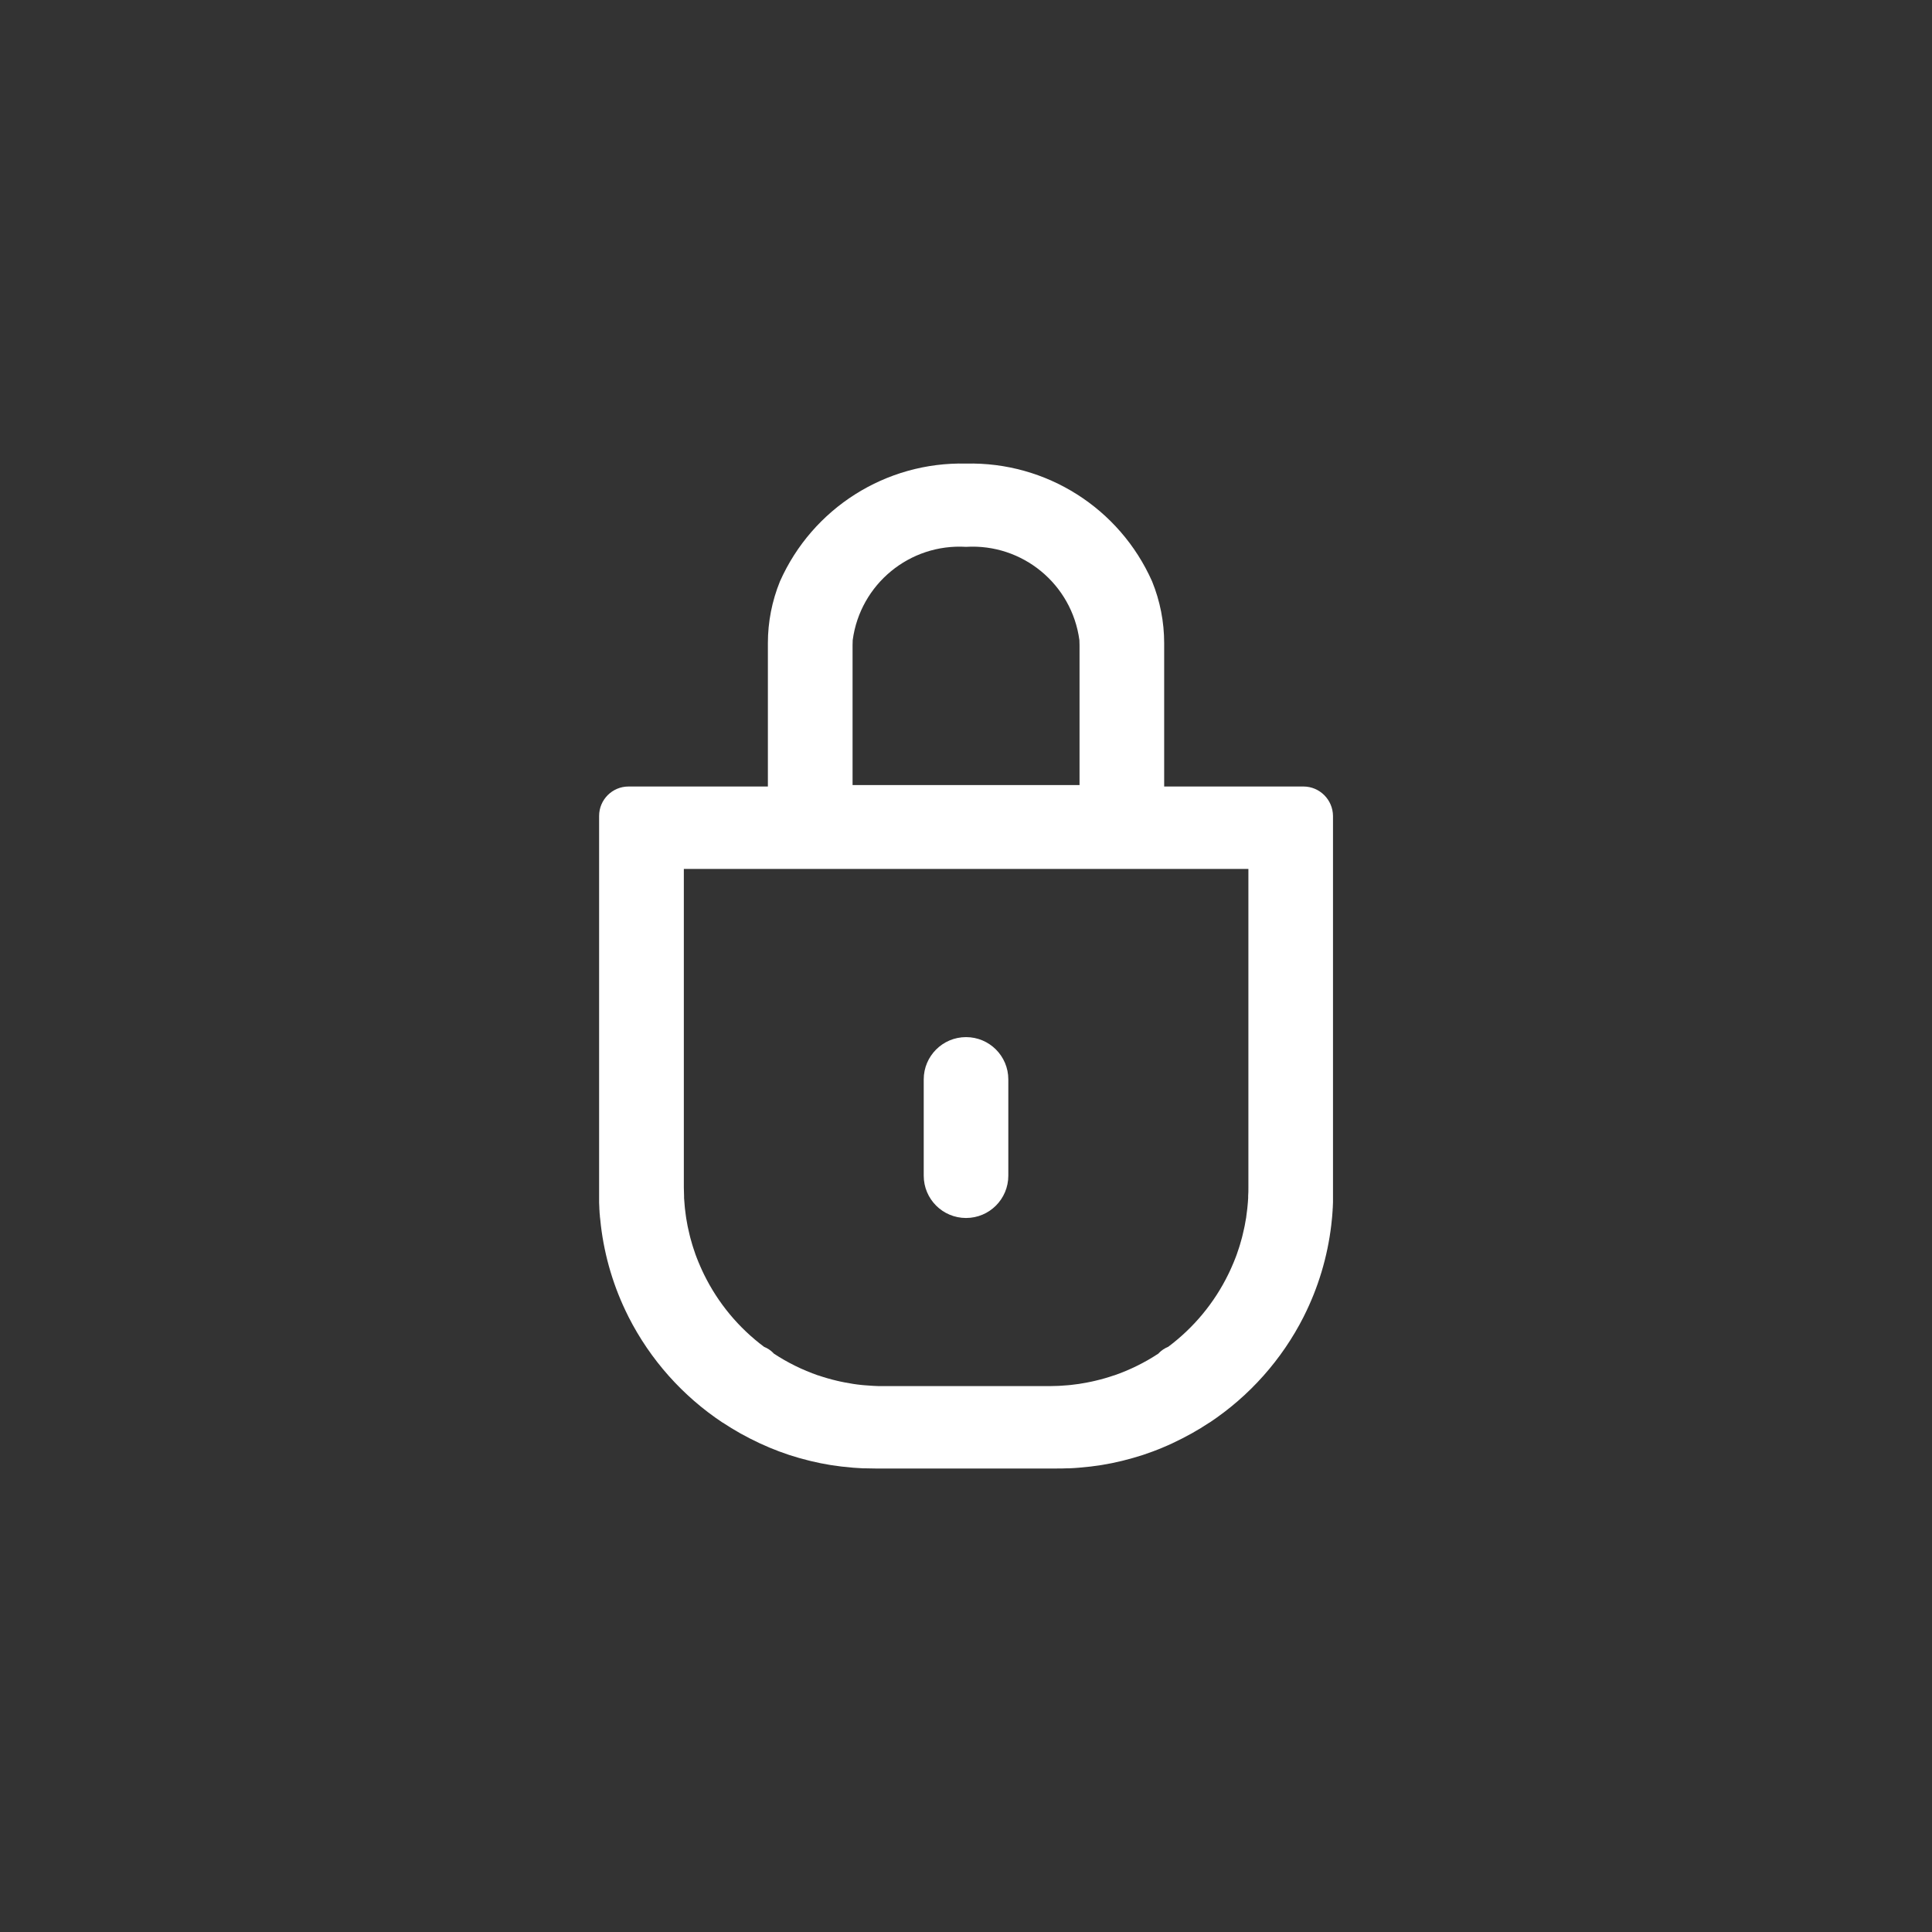 <?xml version="1.0" encoding="utf-8"?>
<!-- Generator: Adobe Illustrator 24.1.2, SVG Export Plug-In . SVG Version: 6.00 Build 0)  -->
<svg version="1.1" id="Layer_1" xmlns="http://www.w3.org/2000/svg" xmlns:xlink="http://www.w3.org/1999/xlink" x="0px" y="0px"
	 viewBox="0 0 42 42" style="enable-background:new 0 0 42 42;" xml:space="preserve">
<rect x="0" y="0" width="42" height="42" fill="#333333" stroke="none"/>
<style type="text/css">
	.st0{fill:#FFFFFF;}
</style>
<g>
	<path class="st0" d="M28.337,17.098h-3.029V13.98c0-0.46-0.089-0.915-0.262-1.34c-0.707-1.593-2.303-2.604-4.046-2.562
		c-1.742-0.041-3.338,0.97-4.045,2.562c-0.173,0.426-0.262,0.881-0.262,1.34v3.118h-3.029c-0.354,0-0.64,0.287-0.64,0.64v8.402
		c0,0.04,0.003,0.08,0.005,0.12c0,0.017,0,0.034,0.003,0.052c0,0.04,0.005,0.08,0.009,0.12c0,0.015,0,0.029,0.004,0.044
		c0.004,0.044,0.008,0.088,0.014,0.132l0.003,0.029c0.082,0.689,0.283,1.358,0.595,1.977l0.006,0.013
		c0.472,0.93,1.176,1.722,2.045,2.299h0.003c0.124,0.083,0.252,0.16,0.383,0.234l0.011,0.006c0.129,0.072,0.26,0.139,0.395,0.202
		l0.014,0.007c0.067,0.031,0.134,0.06,0.202,0.089l0.008,0.004c0.067,0.028,0.134,0.054,0.202,0.08l0.01,0.004
		c0.068,0.025,0.136,0.049,0.204,0.072l0.027,0.009c0.136,0.044,0.275,0.084,0.415,0.118l0.036,0.009
		c0.069,0.017,0.138,0.032,0.21,0.047l0.015,0.003c0.066,0.013,0.132,0.025,0.198,0.036l0.038,0.006
		c0.07,0.011,0.14,0.021,0.21,0.029l0.038,0.004c0.064,0.007,0.128,0.014,0.193,0.019l0.03,0.003c0.07,0.006,0.14,0.009,0.21,0.013
		h0.048c0.072,0,0.145,0.004,0.218,0.004h3.95c0.073,0,0.145,0,0.218-0.004h0.048c0.071-0.003,0.141-0.007,0.21-0.013l0.03-0.003
		c0.065-0.005,0.129-0.012,0.193-0.019l0.038-0.004c0.07-0.009,0.14-0.019,0.21-0.029l0.038-0.006
		c0.066-0.011,0.132-0.023,0.198-0.036l0.015-0.003c0.07-0.014,0.139-0.03,0.21-0.047l0.036-0.009
		c0.14-0.035,0.278-0.074,0.415-0.118l0.027-0.009c0.07-0.023,0.138-0.047,0.204-0.072l0.01-0.004
		c0.068-0.026,0.136-0.052,0.202-0.08l0.008-0.004c0.068-0.028,0.136-0.058,0.202-0.089l0.014-0.007
		c0.134-0.063,0.266-0.13,0.395-0.202l0.011-0.006c0.131-0.073,0.258-0.151,0.383-0.234h0.003c0.868-0.577,1.573-1.369,2.045-2.299
		l0.006-0.013c0.312-0.619,0.513-1.289,0.595-1.977l0.003-0.029l0.014-0.132c0-0.015,0.003-0.029,0.004-0.044l0.009-0.12
		c0-0.017,0-0.034,0.003-0.052c0-0.04,0.004-0.08,0.005-0.12v-0.048v-8.354C28.975,17.386,28.69,17.099,28.337,17.098z
		 M18.534,14.026c0-0.037,0.001-0.073,0.003-0.11c0.163-1.217,1.238-2.102,2.464-2.028c1.226-0.074,2.301,0.811,2.464,2.028
		c0.002,0.035,0.003,0.072,0.003,0.11v3.041h-4.934l0-0.5V14.026z M27.139,25.807v0.014c0,0.06,0,0.121-0.005,0.18v0.043
		c-0.003,0.06-0.008,0.119-0.014,0.178c0,0.017-0.003,0.034-0.005,0.052c-0.006,0.058-0.014,0.115-0.022,0.172
		c0,0.017-0.005,0.034-0.008,0.052c-0.008,0.051-0.017,0.101-0.027,0.151l-0.013,0.06c-0.01,0.047-0.02,0.093-0.032,0.139
		l-0.015,0.061c-0.013,0.05-0.027,0.099-0.042,0.148l-0.022,0.07c-0.015,0.047-0.031,0.094-0.047,0.14l-0.027,0.072
		c-0.013,0.033-0.026,0.066-0.039,0.098c-0.013,0.032-0.028,0.067-0.045,0.105l-0.04,0.089c-0.011,0.025-0.024,0.052-0.036,0.075
		c-0.304,0.62-0.751,1.159-1.305,1.573c-0.074,0.03-0.142,0.074-0.198,0.131l-0.013,0.015c-0.3,0.198-0.624,0.357-0.963,0.475
		h-0.005c-0.131,0.045-0.266,0.084-0.403,0.116l-0.074,0.017l-0.099,0.02l-0.109,0.019l-0.073,0.013
		c-0.06,0.009-0.12,0.016-0.181,0.023l-0.064,0.006c-0.046,0.004-0.093,0.008-0.14,0.01l-0.061,0.004
		c-0.066,0.003-0.132,0.005-0.198,0.005h-3.623c-0.067,0-0.132,0-0.198-0.005l-0.061-0.004c-0.047-0.003-0.094-0.006-0.14-0.01
		l-0.064-0.006c-0.061-0.006-0.121-0.014-0.181-0.023l-0.073-0.013l-0.109-0.019l-0.099-0.02l-0.074-0.017
		c-0.137-0.032-0.271-0.071-0.403-0.116h-0.005c-0.339-0.118-0.663-0.277-0.963-0.475l-0.013-0.015
		c-0.056-0.057-0.124-0.101-0.198-0.131c-0.553-0.413-1.001-0.952-1.305-1.573c-0.012-0.025-0.024-0.052-0.036-0.075
		c-0.011-0.023-0.027-0.059-0.04-0.089s-0.03-0.07-0.045-0.105l-0.039-0.098l-0.027-0.072c-0.017-0.046-0.032-0.093-0.047-0.14
		l-0.022-0.07c-0.015-0.049-0.029-0.099-0.042-0.148l-0.015-0.061c-0.012-0.046-0.022-0.092-0.032-0.139l-0.013-0.06
		c-0.01-0.05-0.019-0.1-0.027-0.151l-0.008-0.052c-0.008-0.057-0.016-0.114-0.022-0.172c0-0.017-0.004-0.034-0.005-0.052
		c-0.006-0.059-0.01-0.118-0.014-0.178v-0.043c-0.003-0.06-0.004-0.12-0.005-0.18V18.89h12.273V25.807z"/>
	<path class="st0" d="M21.001,26.478c0.508,0,0.919-0.412,0.919-0.92v-2.093c0-0.508-0.412-0.919-0.919-0.919
		c-0.508,0-0.92,0.412-0.92,0.919v2.093C20.081,26.067,20.493,26.478,21.001,26.478z"/>
</g>
</svg>

